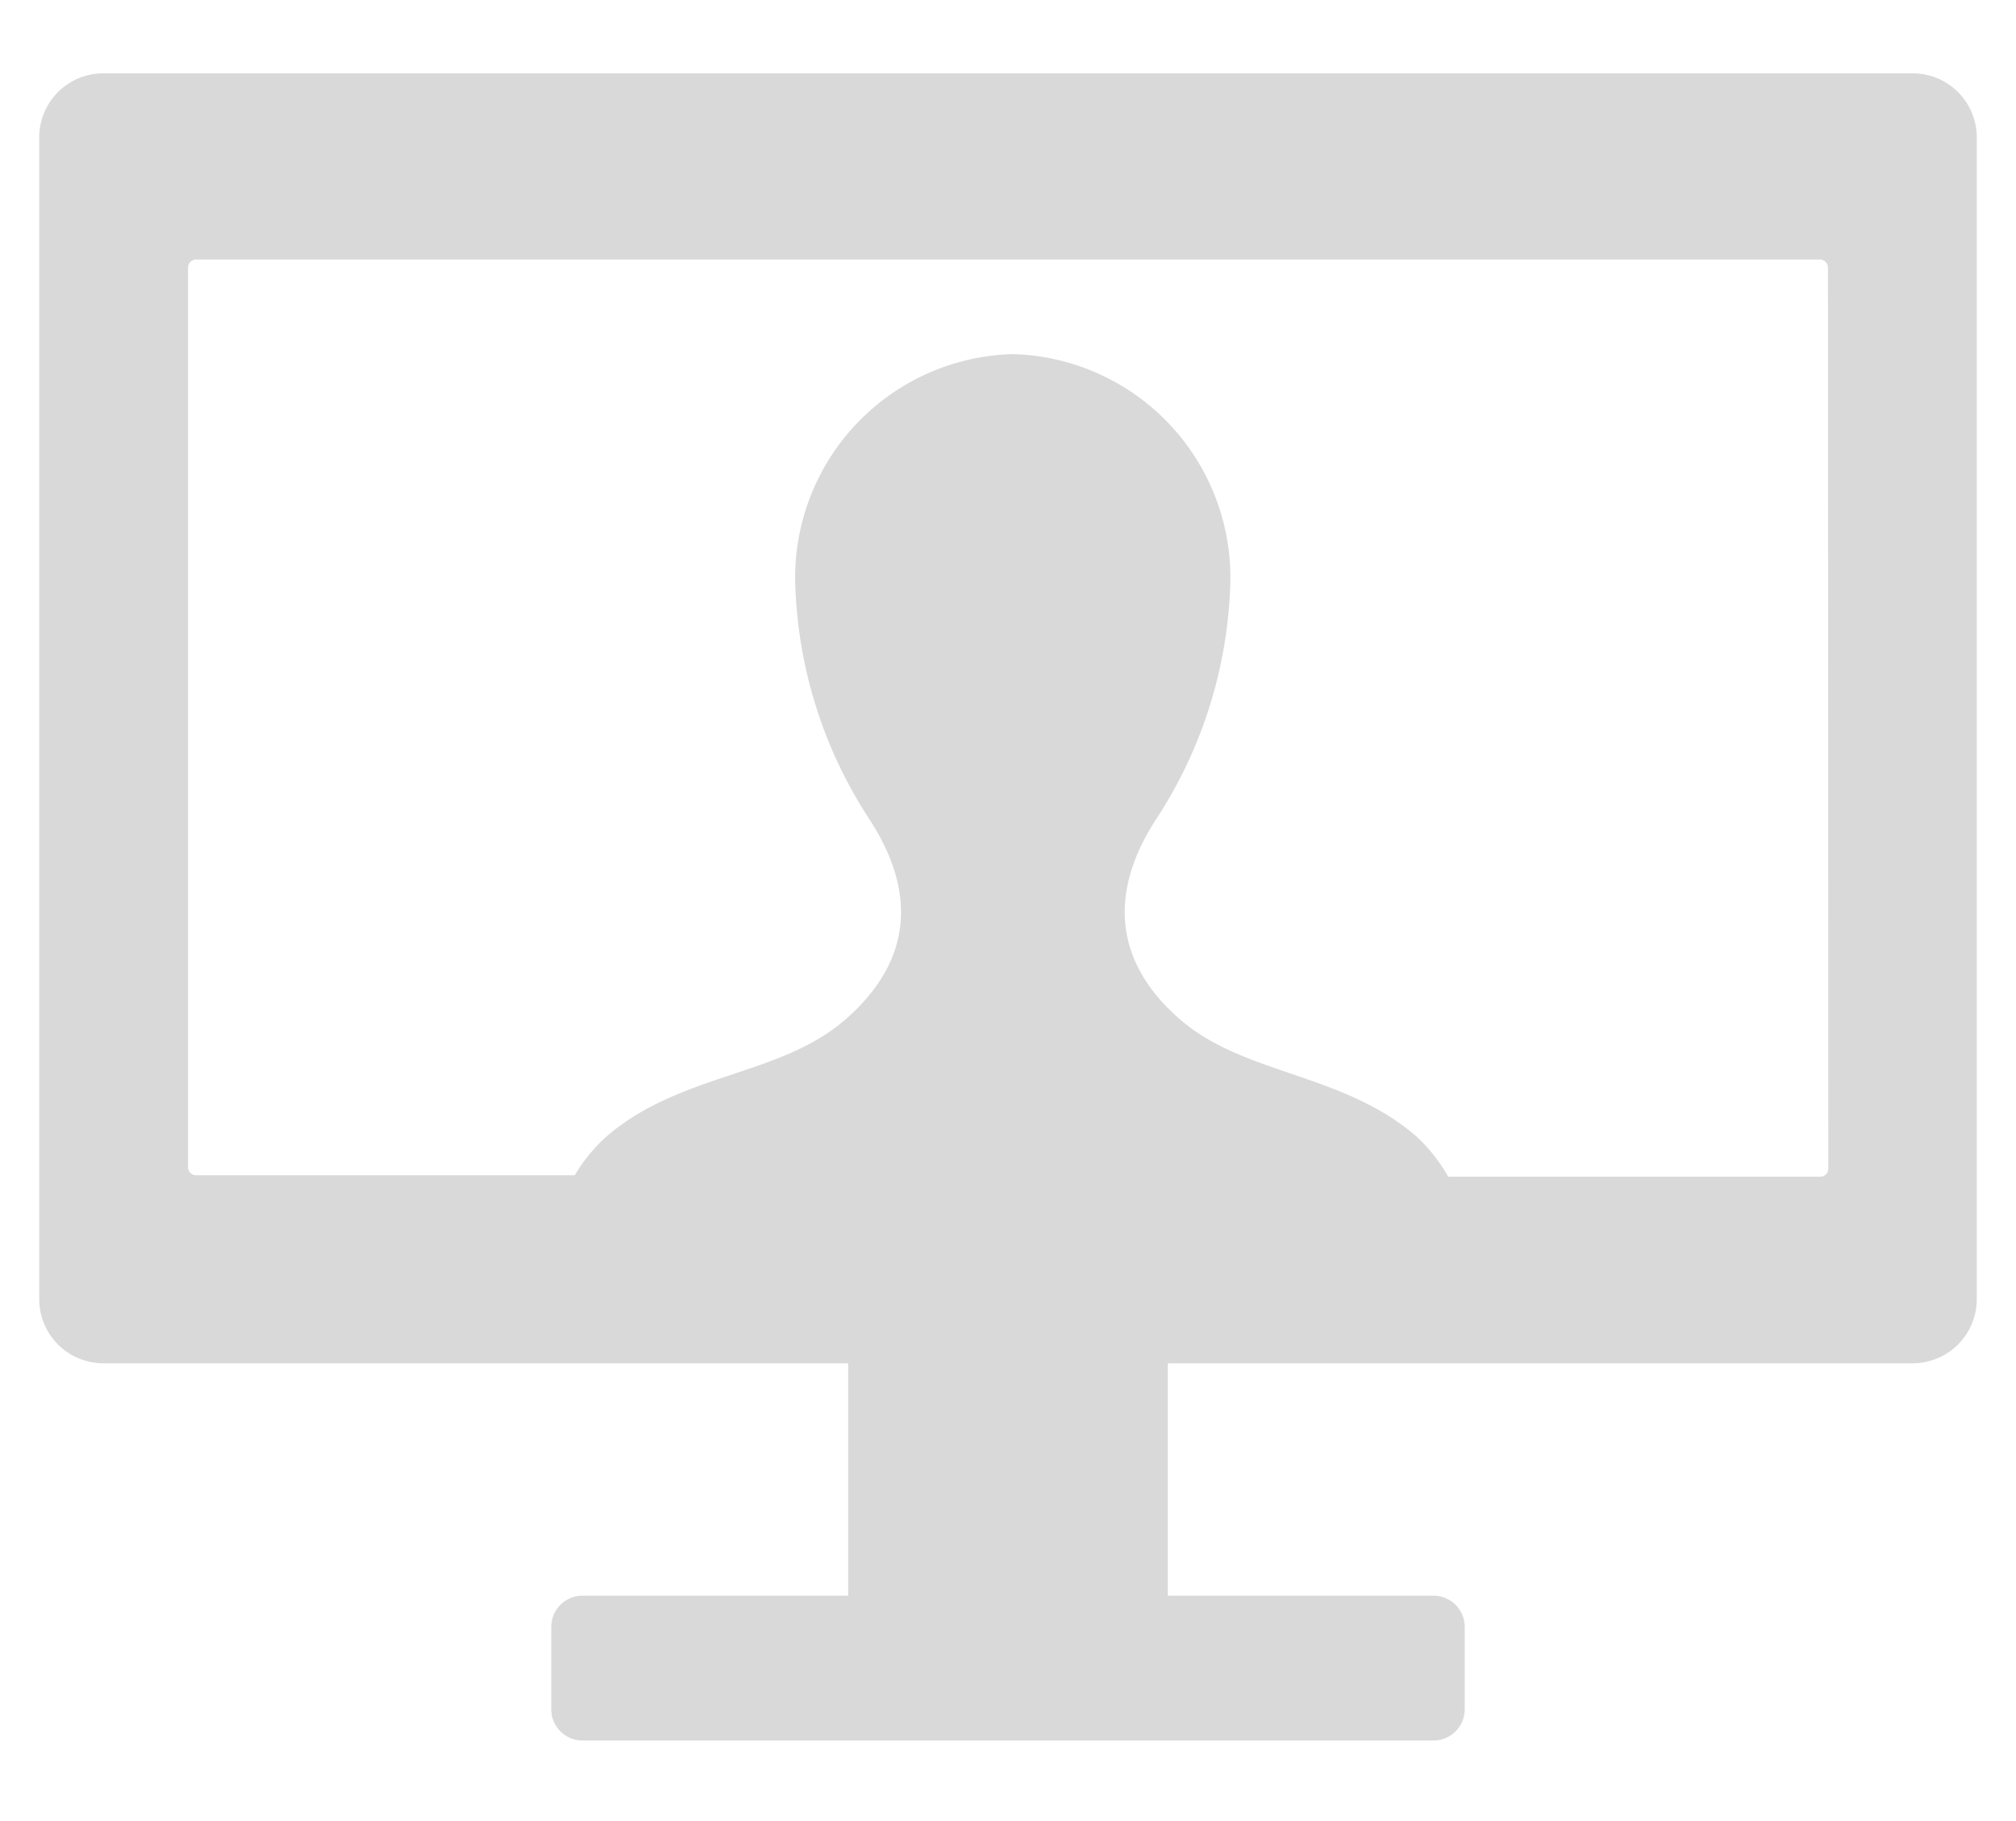 <svg id="Main_Design" data-name="Main Design" xmlns="http://www.w3.org/2000/svg" viewBox="0 0 55 49.68"><defs><style>.cls-1{fill:#d9d9d9;}</style></defs><title>icon-</title><path class="cls-1" d="M52.18,2H2.82A1.75,1.75,0,0,0,1.07,3.71V35.44a1.75,1.75,0,0,0,1.75,1.75H23.14v6.34H15.89a.85.85,0,0,0-.85.85v2.25a.85.85,0,0,0,.85.85H39.11a.85.85,0,0,0,.85-.85V44.38a.85.85,0,0,0-.85-.85H31.86V37.19H52.18a1.75,1.75,0,0,0,1.75-1.75V3.71A1.75,1.75,0,0,0,52.18,2Zm-2.3,29.88a.22.22,0,0,1-.22.22H39.51A4.57,4.57,0,0,0,38.64,31c-2-1.73-4.66-1.67-6.41-3.16s-2.07-3.39-.67-5.52a12.39,12.39,0,0,0,2-6.27,6.1,6.1,0,0,0-5.93-6.39,6.1,6.1,0,0,0-5.93,6.39,12.39,12.39,0,0,0,2,6.27c1.4,2.13,1.1,4-.67,5.52S18.54,29.28,16.55,31a4.57,4.57,0,0,0-.87,1.06H5.35a.22.22,0,0,1-.22-.22V7.3a.22.22,0,0,1,.22-.22H49.65a.22.22,0,0,1,.22.22Z"/></svg>